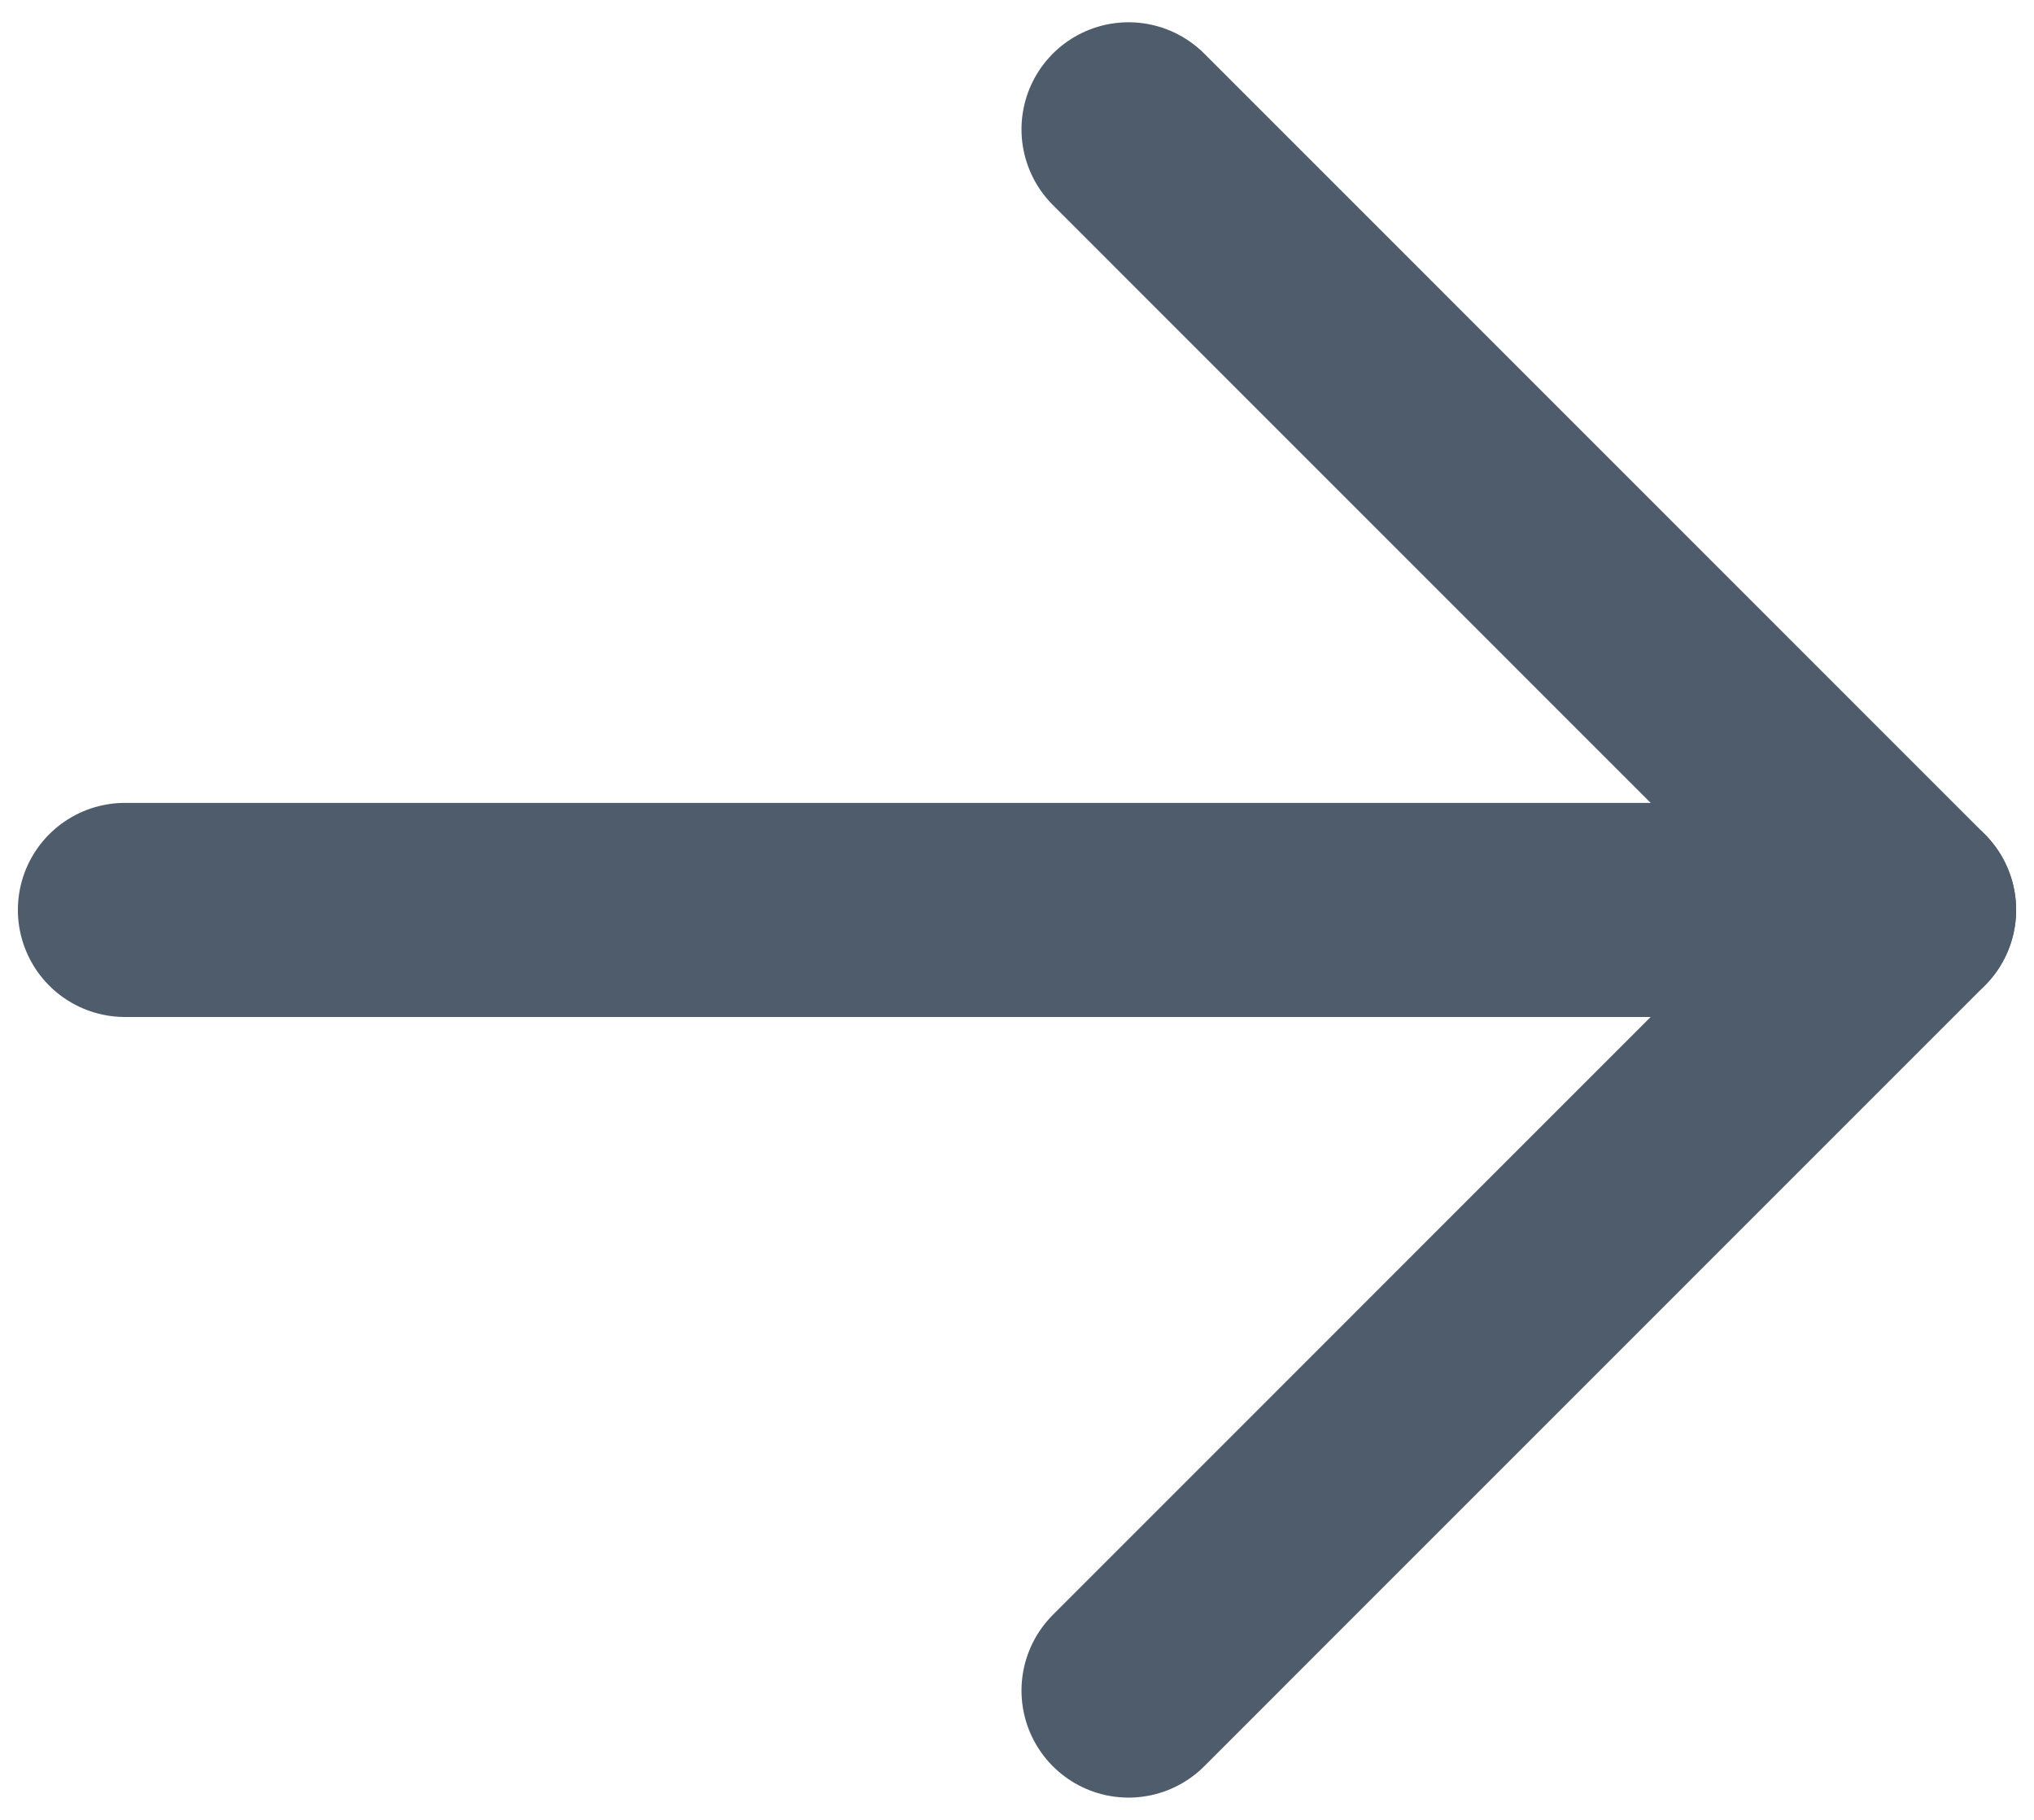 <svg width="19" height="17" viewBox="0 0 19 17" fill="none" xmlns="http://www.w3.org/2000/svg">
<path d="M1.167 8.5L17.833 8.5" stroke="#4F5C6C" stroke-width="2" stroke-linecap="round" stroke-linejoin="round"/>
<path d="M10.542 1.208L17.833 8.5L10.542 15.792" stroke="#4F5C6C" stroke-width="2" stroke-linecap="round" stroke-linejoin="round"/>
</svg>
